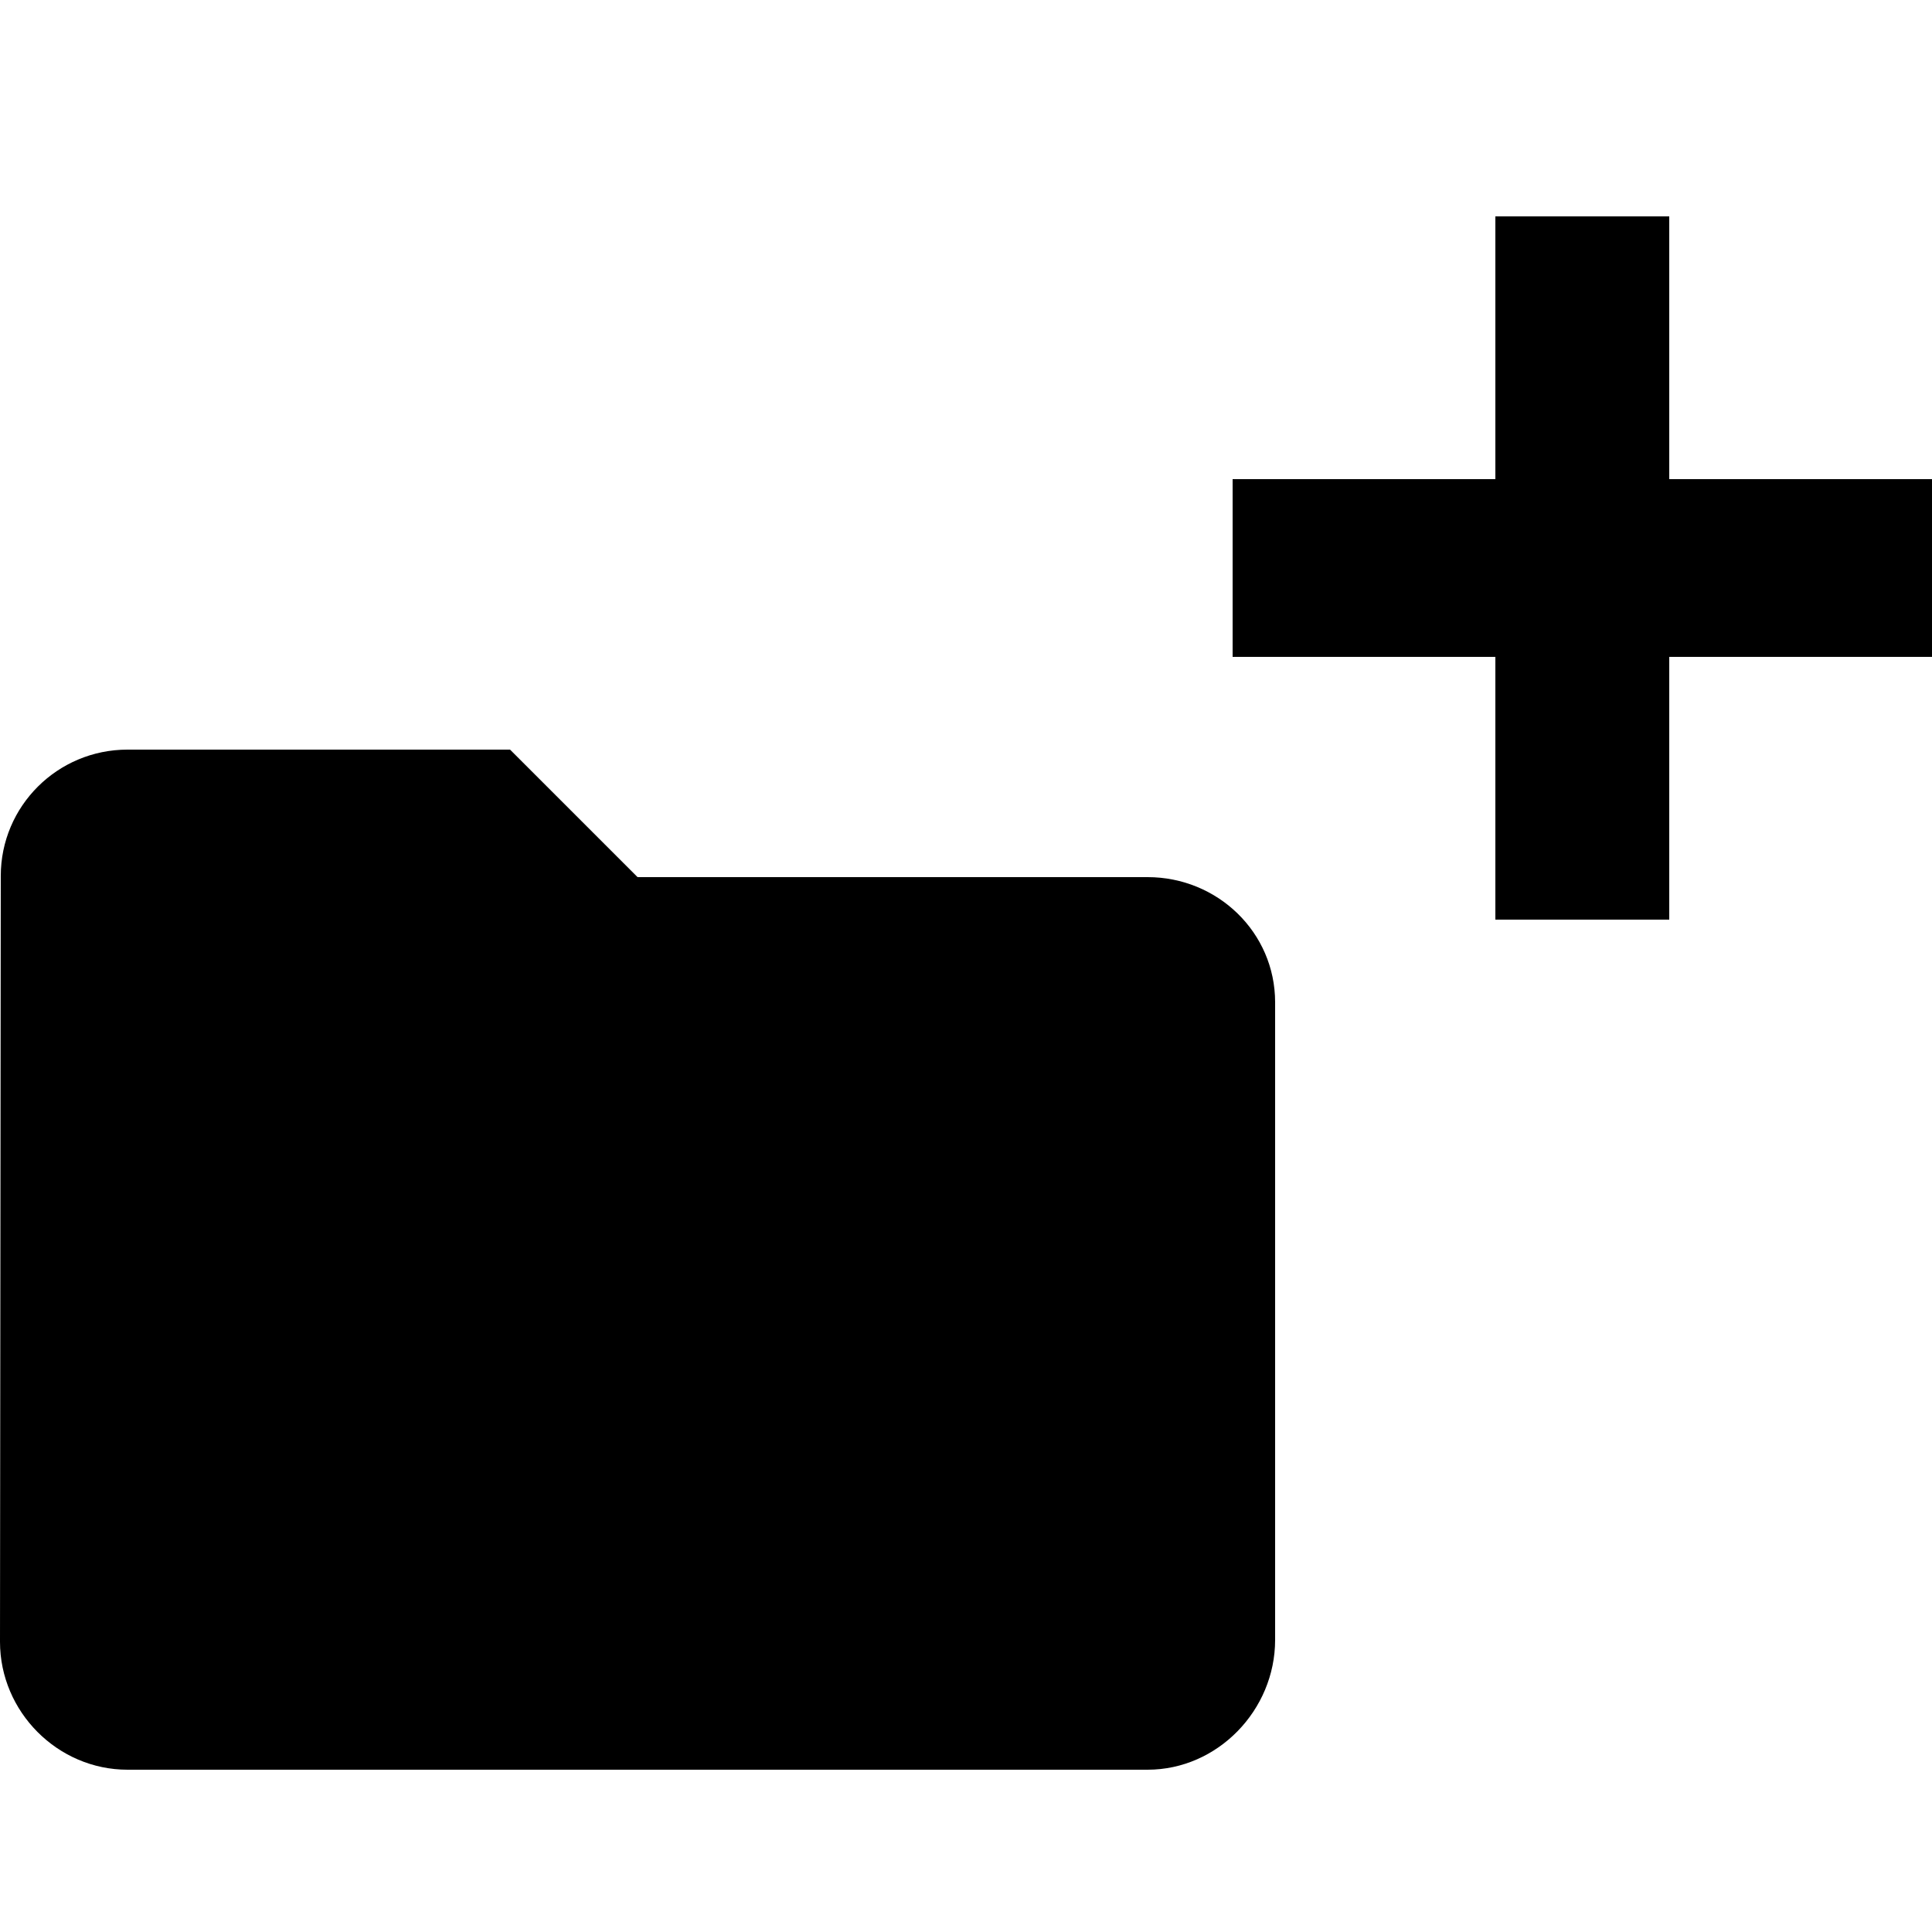 <?xml version="1.0" encoding="utf-8"?>
<!-- Generator: Adobe Illustrator 19.2.1, SVG Export Plug-In . SVG Version: 6.00 Build 0)  -->
<svg version="1.1" id="Layer_1" xmlns="http://www.w3.org/2000/svg" xmlns:xlink="http://www.w3.org/1999/xlink" x="0px" y="0px"
	 width="500px" height="500px" viewBox="0 0 500 500" enable-background="new 0 0 500 500" xml:space="preserve">
<polygon points="319,124 319,170 387,170 387,238 432,238 432,170 500,170 500,124 432,124 432,56 387,56 387,124 "/>
<path d="M132,194H33c-18.1,0-32.8,14.6-32.8,32.7L0,424.9C0,443,14.9,458,33,458h264c18.1,0,33-15.4,33-33.6v-165
	c0-18.1-14.9-32.4-33-32.4H165L132,194z"/>
</svg>
